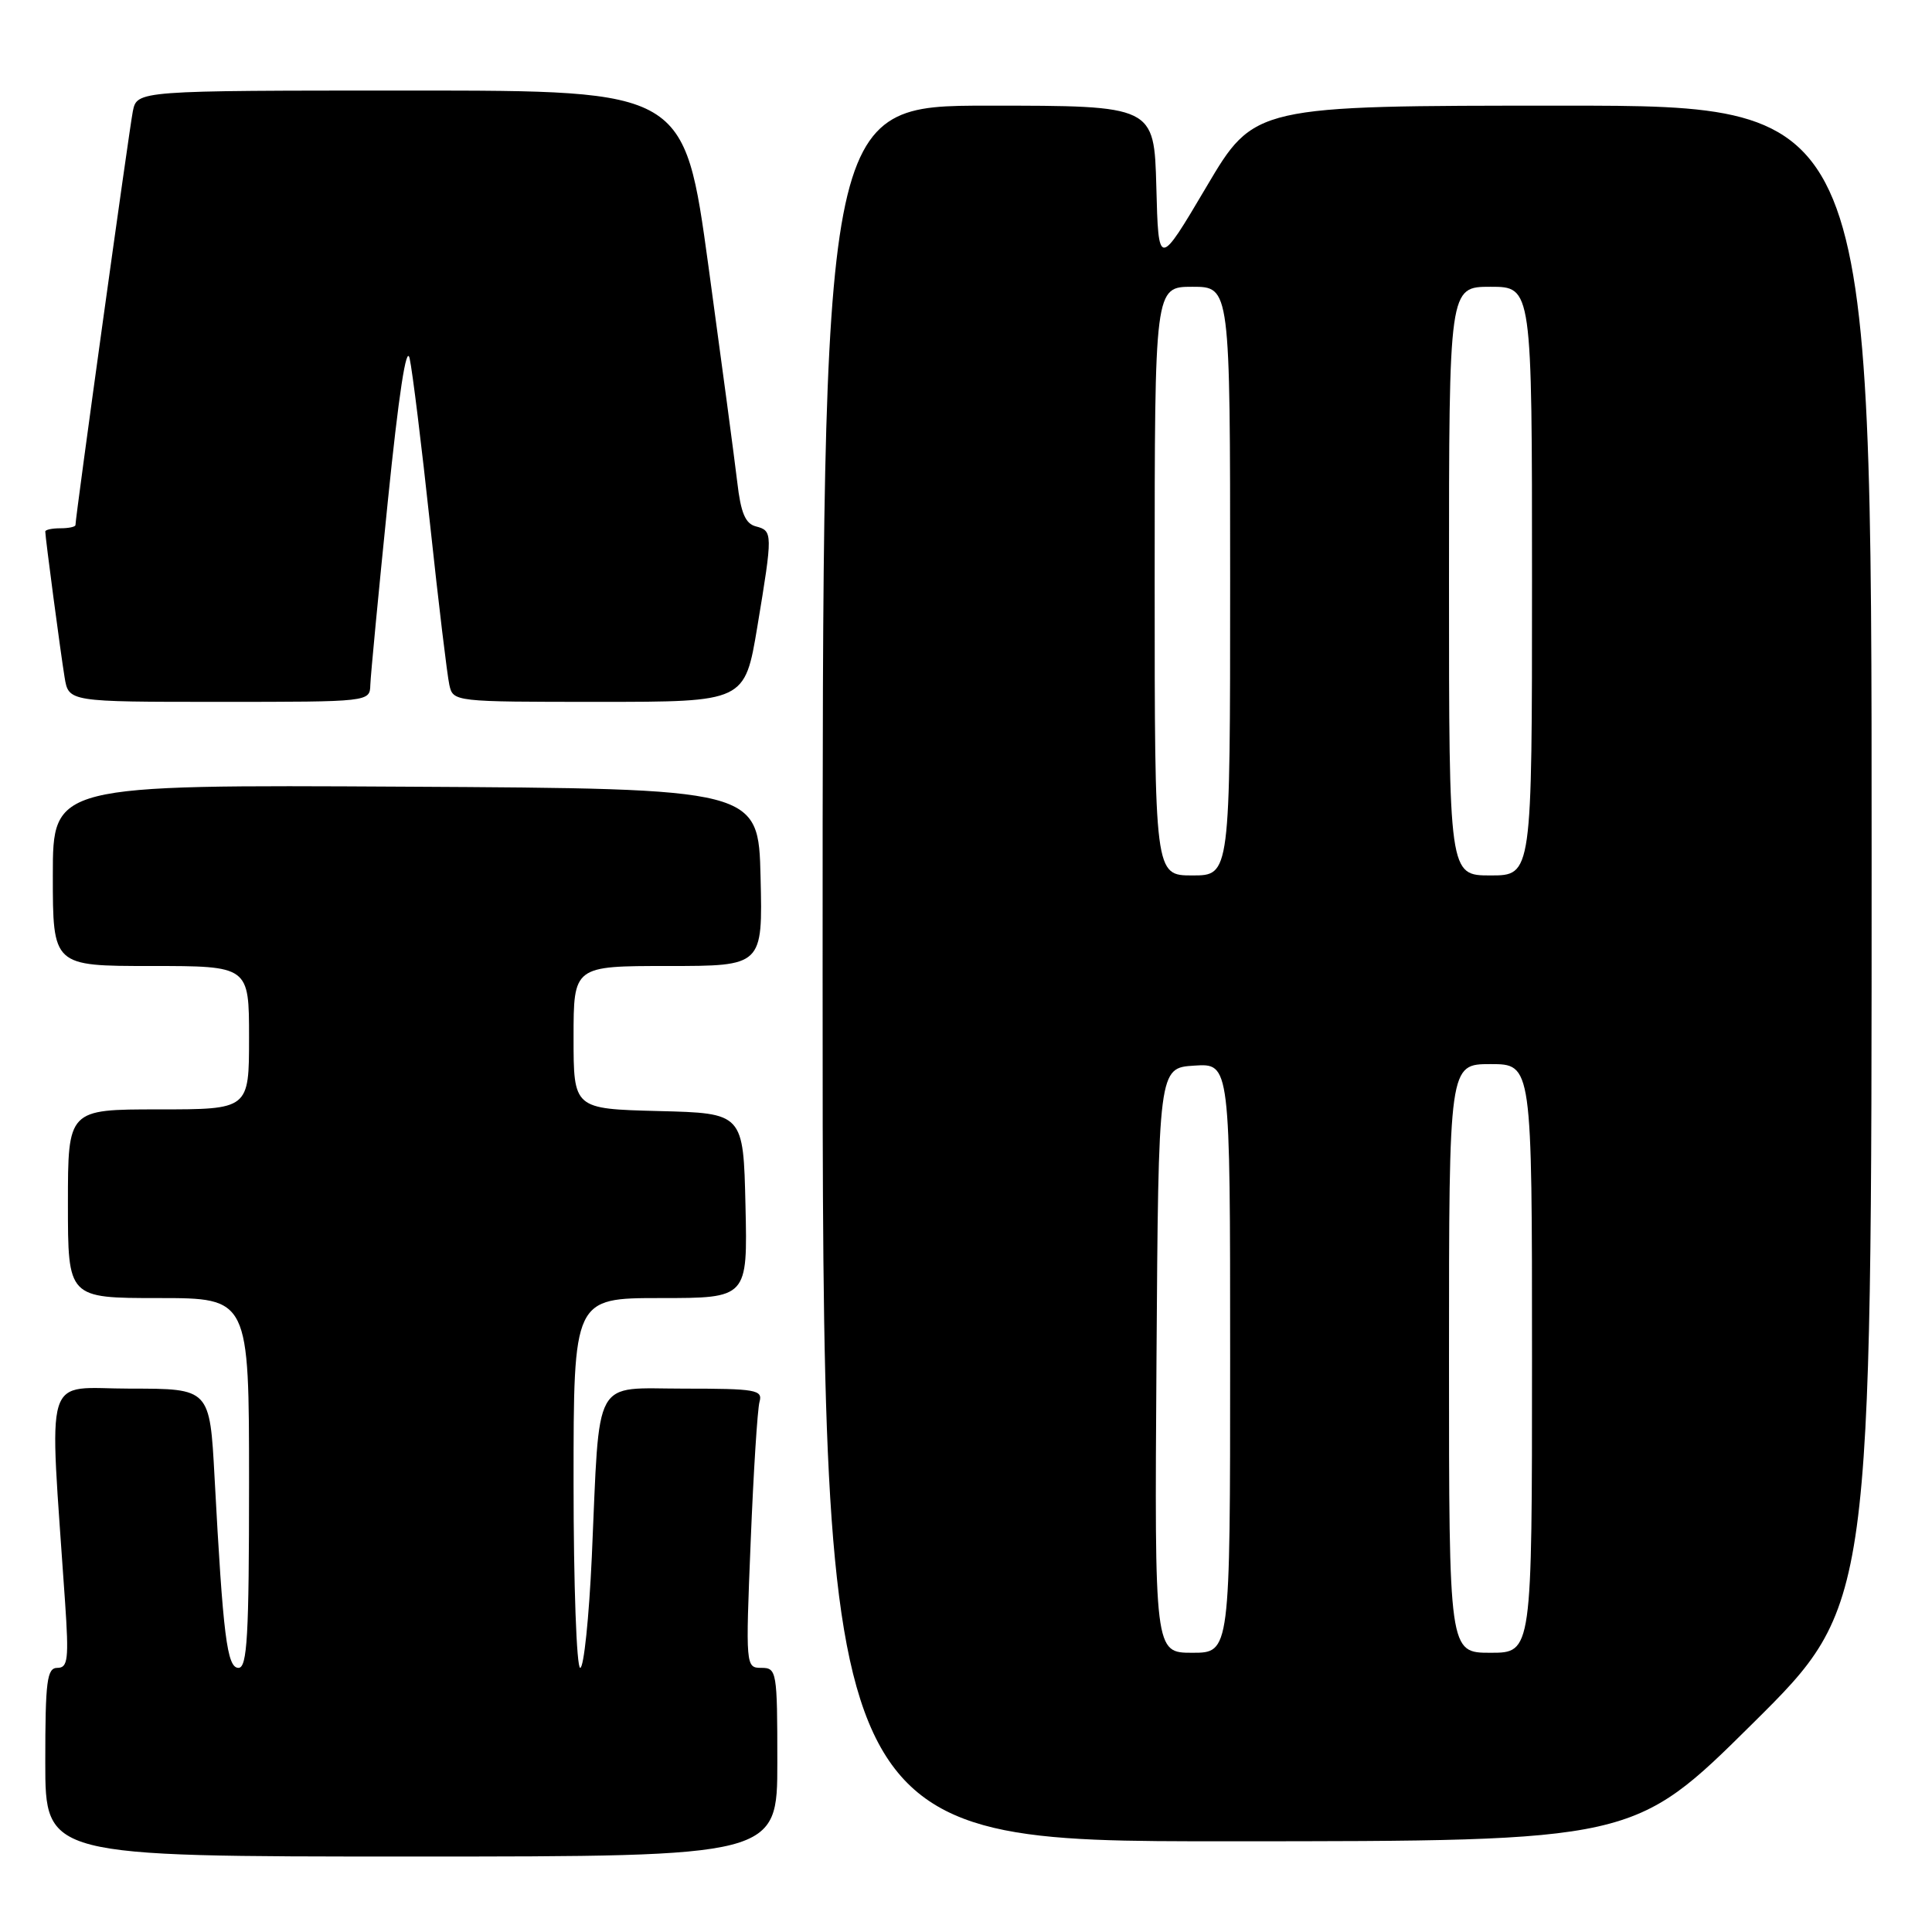 <?xml version="1.0" encoding="UTF-8" standalone="no"?>
<!DOCTYPE svg PUBLIC "-//W3C//DTD SVG 1.1//EN" "http://www.w3.org/Graphics/SVG/1.1/DTD/svg11.dtd" >
<svg xmlns="http://www.w3.org/2000/svg" xmlns:xlink="http://www.w3.org/1999/xlink" version="1.1" viewBox="0 0 256 256">
 <g >
 <path fill="currentColor"
d=" M 103.00 233.50 C 103.00 221.46 102.92 221.00 100.89 221.00 C 98.81 221.00 98.79 220.83 99.47 204.25 C 99.84 195.04 100.37 186.71 100.64 185.75 C 101.09 184.16 100.16 184.00 90.66 184.00 C 78.40 184.00 79.50 182.00 78.42 206.25 C 78.05 214.36 77.36 221.00 76.88 221.00 C 76.40 221.00 76.00 209.97 76.00 196.50 C 76.00 172.00 76.00 172.00 87.53 172.00 C 99.06 172.00 99.06 172.00 98.78 159.75 C 98.50 147.50 98.50 147.50 87.25 147.22 C 76.00 146.93 76.00 146.93 76.00 137.47 C 76.00 128.00 76.00 128.00 88.53 128.00 C 101.06 128.00 101.06 128.00 100.78 116.25 C 100.50 104.50 100.50 104.50 53.75 104.24 C 7.00 103.98 7.00 103.98 7.00 115.99 C 7.00 128.00 7.00 128.00 20.00 128.00 C 33.00 128.00 33.00 128.00 33.00 137.50 C 33.00 147.00 33.00 147.00 21.00 147.00 C 9.00 147.00 9.00 147.00 9.00 159.50 C 9.00 172.00 9.00 172.00 21.00 172.00 C 33.00 172.00 33.00 172.00 33.00 196.50 C 33.00 216.82 32.76 221.00 31.60 221.00 C 30.08 221.00 29.56 216.83 28.43 195.75 C 27.80 184.00 27.80 184.00 17.28 184.00 C 5.56 184.00 6.50 180.94 8.62 212.25 C 9.14 219.86 9.00 221.00 7.61 221.00 C 6.22 221.00 6.00 222.69 6.00 233.50 C 6.00 246.00 6.00 246.00 54.50 246.00 C 103.00 246.00 103.00 246.00 103.00 233.50 Z  M 232.25 228.36 C 248.00 212.75 248.00 212.75 248.00 113.37 C 248.00 14.00 248.00 14.00 207.11 14.00 C 166.21 14.00 166.21 14.00 159.86 24.75 C 153.50 35.50 153.50 35.50 153.22 24.75 C 152.93 14.00 152.93 14.00 130.97 14.00 C 109.00 14.00 109.00 14.00 109.00 129.00 C 109.00 244.00 109.00 244.00 162.75 243.98 C 216.50 243.97 216.50 243.97 232.25 228.36 Z  M 49.07 90.75 C 49.11 89.51 50.15 78.60 51.38 66.50 C 52.83 52.23 53.85 45.55 54.28 47.50 C 54.65 49.15 55.87 59.05 56.99 69.50 C 58.11 79.95 59.26 89.51 59.54 90.75 C 60.04 92.99 60.14 93.00 79.37 93.00 C 98.69 93.00 98.69 93.00 100.35 83.05 C 102.41 70.63 102.40 70.34 100.16 69.75 C 98.76 69.39 98.16 67.96 97.69 63.88 C 97.34 60.92 95.62 48.04 93.87 35.25 C 90.68 12.00 90.68 12.00 54.42 12.00 C 18.16 12.00 18.16 12.00 17.60 14.75 C 17.12 17.17 10.00 68.48 10.00 69.57 C 10.00 69.81 9.10 70.00 8.00 70.00 C 6.90 70.00 6.00 70.19 6.00 70.43 C 6.00 71.21 8.02 86.46 8.56 89.75 C 9.09 93.00 9.09 93.00 29.05 93.00 C 49.00 93.00 49.00 93.00 49.07 90.75 Z  M 153.24 180.25 C 153.50 141.50 153.50 141.50 158.25 141.20 C 163.00 140.89 163.00 140.89 163.00 179.95 C 163.00 219.00 163.00 219.00 157.99 219.00 C 152.98 219.00 152.98 219.00 153.24 180.25 Z  M 192.00 180.00 C 192.00 141.00 192.00 141.00 197.50 141.00 C 203.00 141.00 203.00 141.00 203.00 180.00 C 203.00 219.00 203.00 219.00 197.50 219.00 C 192.00 219.00 192.00 219.00 192.00 180.00 Z  M 153.00 77.00 C 153.00 38.00 153.00 38.00 158.00 38.00 C 163.00 38.00 163.00 38.00 163.00 77.00 C 163.00 116.00 163.00 116.00 158.00 116.00 C 153.00 116.00 153.00 116.00 153.00 77.00 Z  M 192.00 77.00 C 192.00 38.00 192.00 38.00 197.50 38.00 C 203.00 38.00 203.00 38.00 203.00 77.00 C 203.00 116.00 203.00 116.00 197.50 116.00 C 192.00 116.00 192.00 116.00 192.00 77.00 Z "/>
</g>
</svg>
